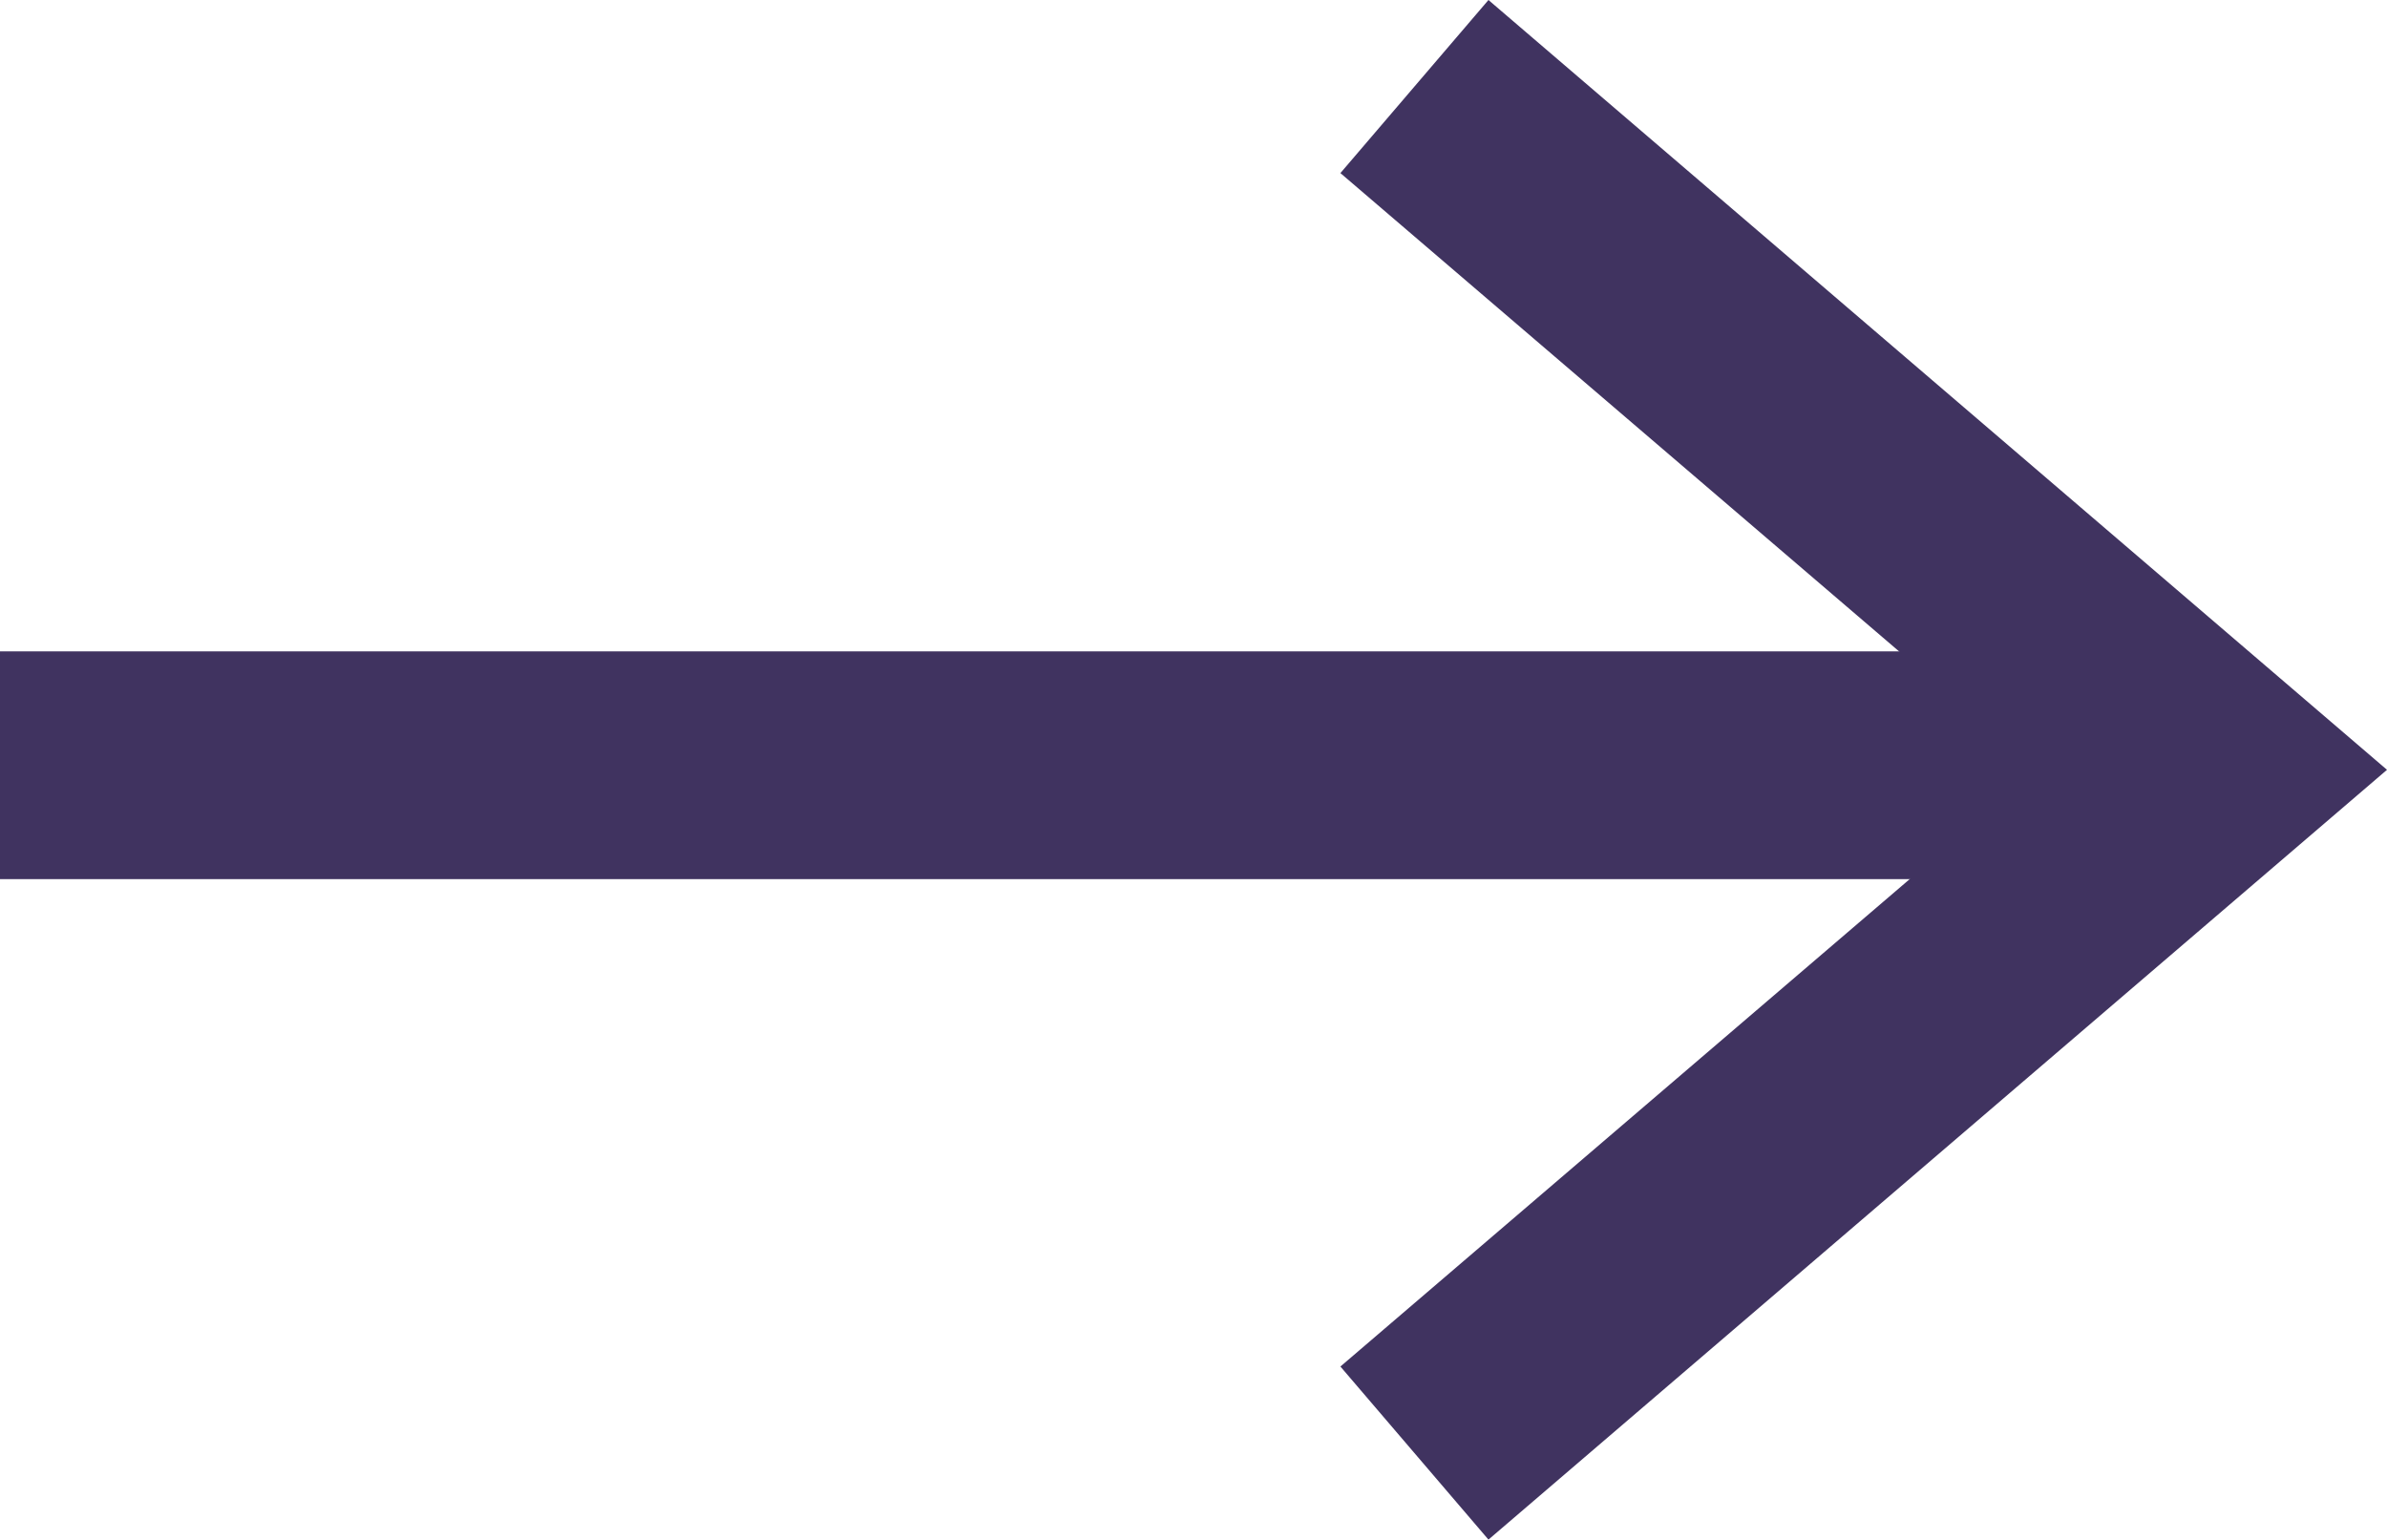 <svg id="svg2" xmlns="http://www.w3.org/2000/svg" viewBox="0 0 20.96 13.52"><defs><style>.cls-1{fill:#403360;}</style></defs><title>arrow</title><g id="g3352"><g id="Фигура_1_копия" data-name="Фигура 1 копия"><polygon class="cls-1" points="13.07 13.52 11.77 12 17.89 6.76 11.77 1.52 13.07 0 20.96 6.76 13.07 13.52"/></g><g id="Фигура_2_копия" data-name="Фигура 2 копия"><rect class="cls-1" y="5.72" width="18" height="2"/></g></g></svg>